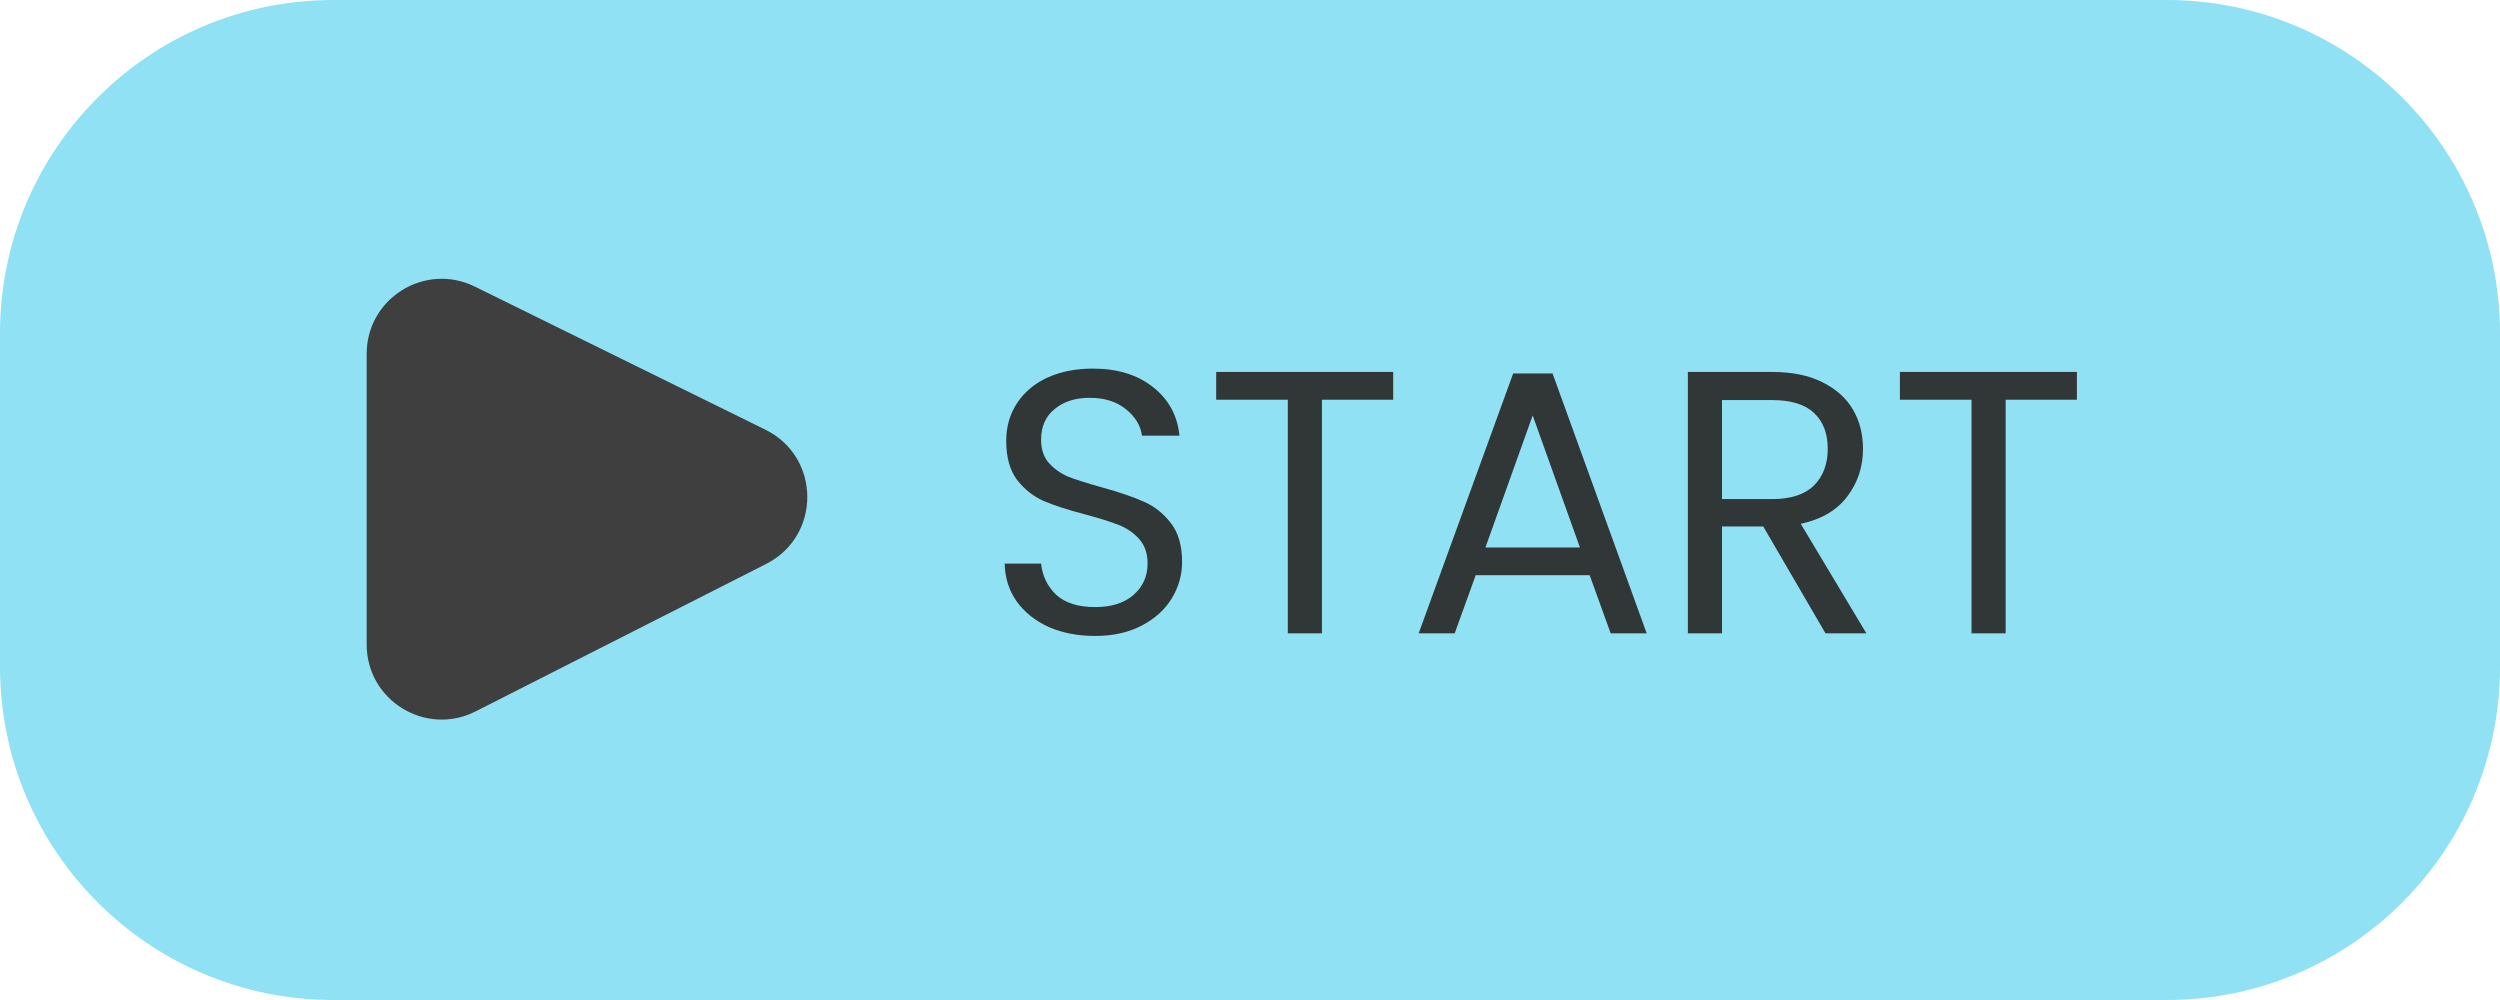 <svg width="150" height="60" viewBox="0 0 150 60" fill="none" xmlns="http://www.w3.org/2000/svg">
<g id="Start ">
<path id="Rectangle 1" d="M0 20C0 8.954 8.954 0 20 0H130C141.046 0 150 8.954 150 20V40C150 51.046 141.046 60 130 60H20C8.954 60 0 51.046 0 40V20Z" fill="#90E1F3"/>
<path id="Polygon 1" d="M45.926 25.783C49.252 27.421 49.281 32.155 45.974 33.833L28.537 42.683C25.543 44.202 22 42.027 22 38.67V21.232C22 17.899 25.498 15.723 28.488 17.195L45.926 25.783Z" fill="#3F3F3F"/>
<path id="START" d="M65.705 38.157C64.67 38.157 63.74 37.977 62.915 37.617C62.105 37.242 61.468 36.733 61.002 36.087C60.538 35.428 60.297 34.67 60.282 33.815H62.465C62.54 34.55 62.84 35.172 63.365 35.682C63.905 36.178 64.685 36.425 65.705 36.425C66.68 36.425 67.445 36.185 68 35.705C68.57 35.21 68.855 34.58 68.855 33.815C68.855 33.215 68.69 32.727 68.36 32.352C68.03 31.977 67.618 31.692 67.123 31.497C66.627 31.302 65.96 31.093 65.12 30.867C64.085 30.598 63.252 30.328 62.623 30.058C62.008 29.788 61.475 29.367 61.025 28.797C60.59 28.212 60.373 27.433 60.373 26.457C60.373 25.602 60.59 24.845 61.025 24.185C61.46 23.525 62.068 23.015 62.847 22.655C63.642 22.295 64.55 22.115 65.57 22.115C67.04 22.115 68.24 22.483 69.17 23.218C70.115 23.953 70.647 24.927 70.767 26.142H68.517C68.442 25.543 68.127 25.017 67.573 24.567C67.017 24.102 66.282 23.87 65.368 23.87C64.513 23.87 63.815 24.095 63.275 24.545C62.735 24.98 62.465 25.595 62.465 26.39C62.465 26.96 62.623 27.425 62.938 27.785C63.267 28.145 63.665 28.422 64.13 28.617C64.61 28.797 65.278 29.008 66.132 29.247C67.168 29.532 68 29.817 68.63 30.102C69.26 30.372 69.8 30.8 70.25 31.385C70.7 31.955 70.925 32.735 70.925 33.725C70.925 34.49 70.722 35.21 70.317 35.885C69.912 36.56 69.312 37.108 68.517 37.528C67.722 37.947 66.785 38.157 65.705 38.157ZM83.591 22.317V23.983H79.316V38H77.268V23.983H72.971V22.317H83.591ZM95.381 34.513H88.541L87.281 38H85.121L90.791 22.407H93.153L98.801 38H96.641L95.381 34.513ZM94.796 32.847L91.961 24.927L89.126 32.847H94.796ZM109.53 38L105.795 31.587H103.32V38H101.272V22.317H106.335C107.52 22.317 108.517 22.52 109.327 22.925C110.152 23.33 110.767 23.878 111.172 24.567C111.577 25.258 111.78 26.045 111.78 26.93C111.78 28.01 111.465 28.962 110.835 29.788C110.22 30.613 109.29 31.16 108.045 31.43L111.982 38H109.53ZM103.32 29.945H106.335C107.445 29.945 108.277 29.675 108.832 29.135C109.387 28.58 109.665 27.845 109.665 26.93C109.665 26 109.387 25.28 108.832 24.77C108.292 24.26 107.46 24.005 106.335 24.005H103.32V29.945ZM124.614 22.317V23.983H120.339V38H118.291V23.983H113.994V22.317H124.614Z" fill="#313637"/>
</g>
</svg>

